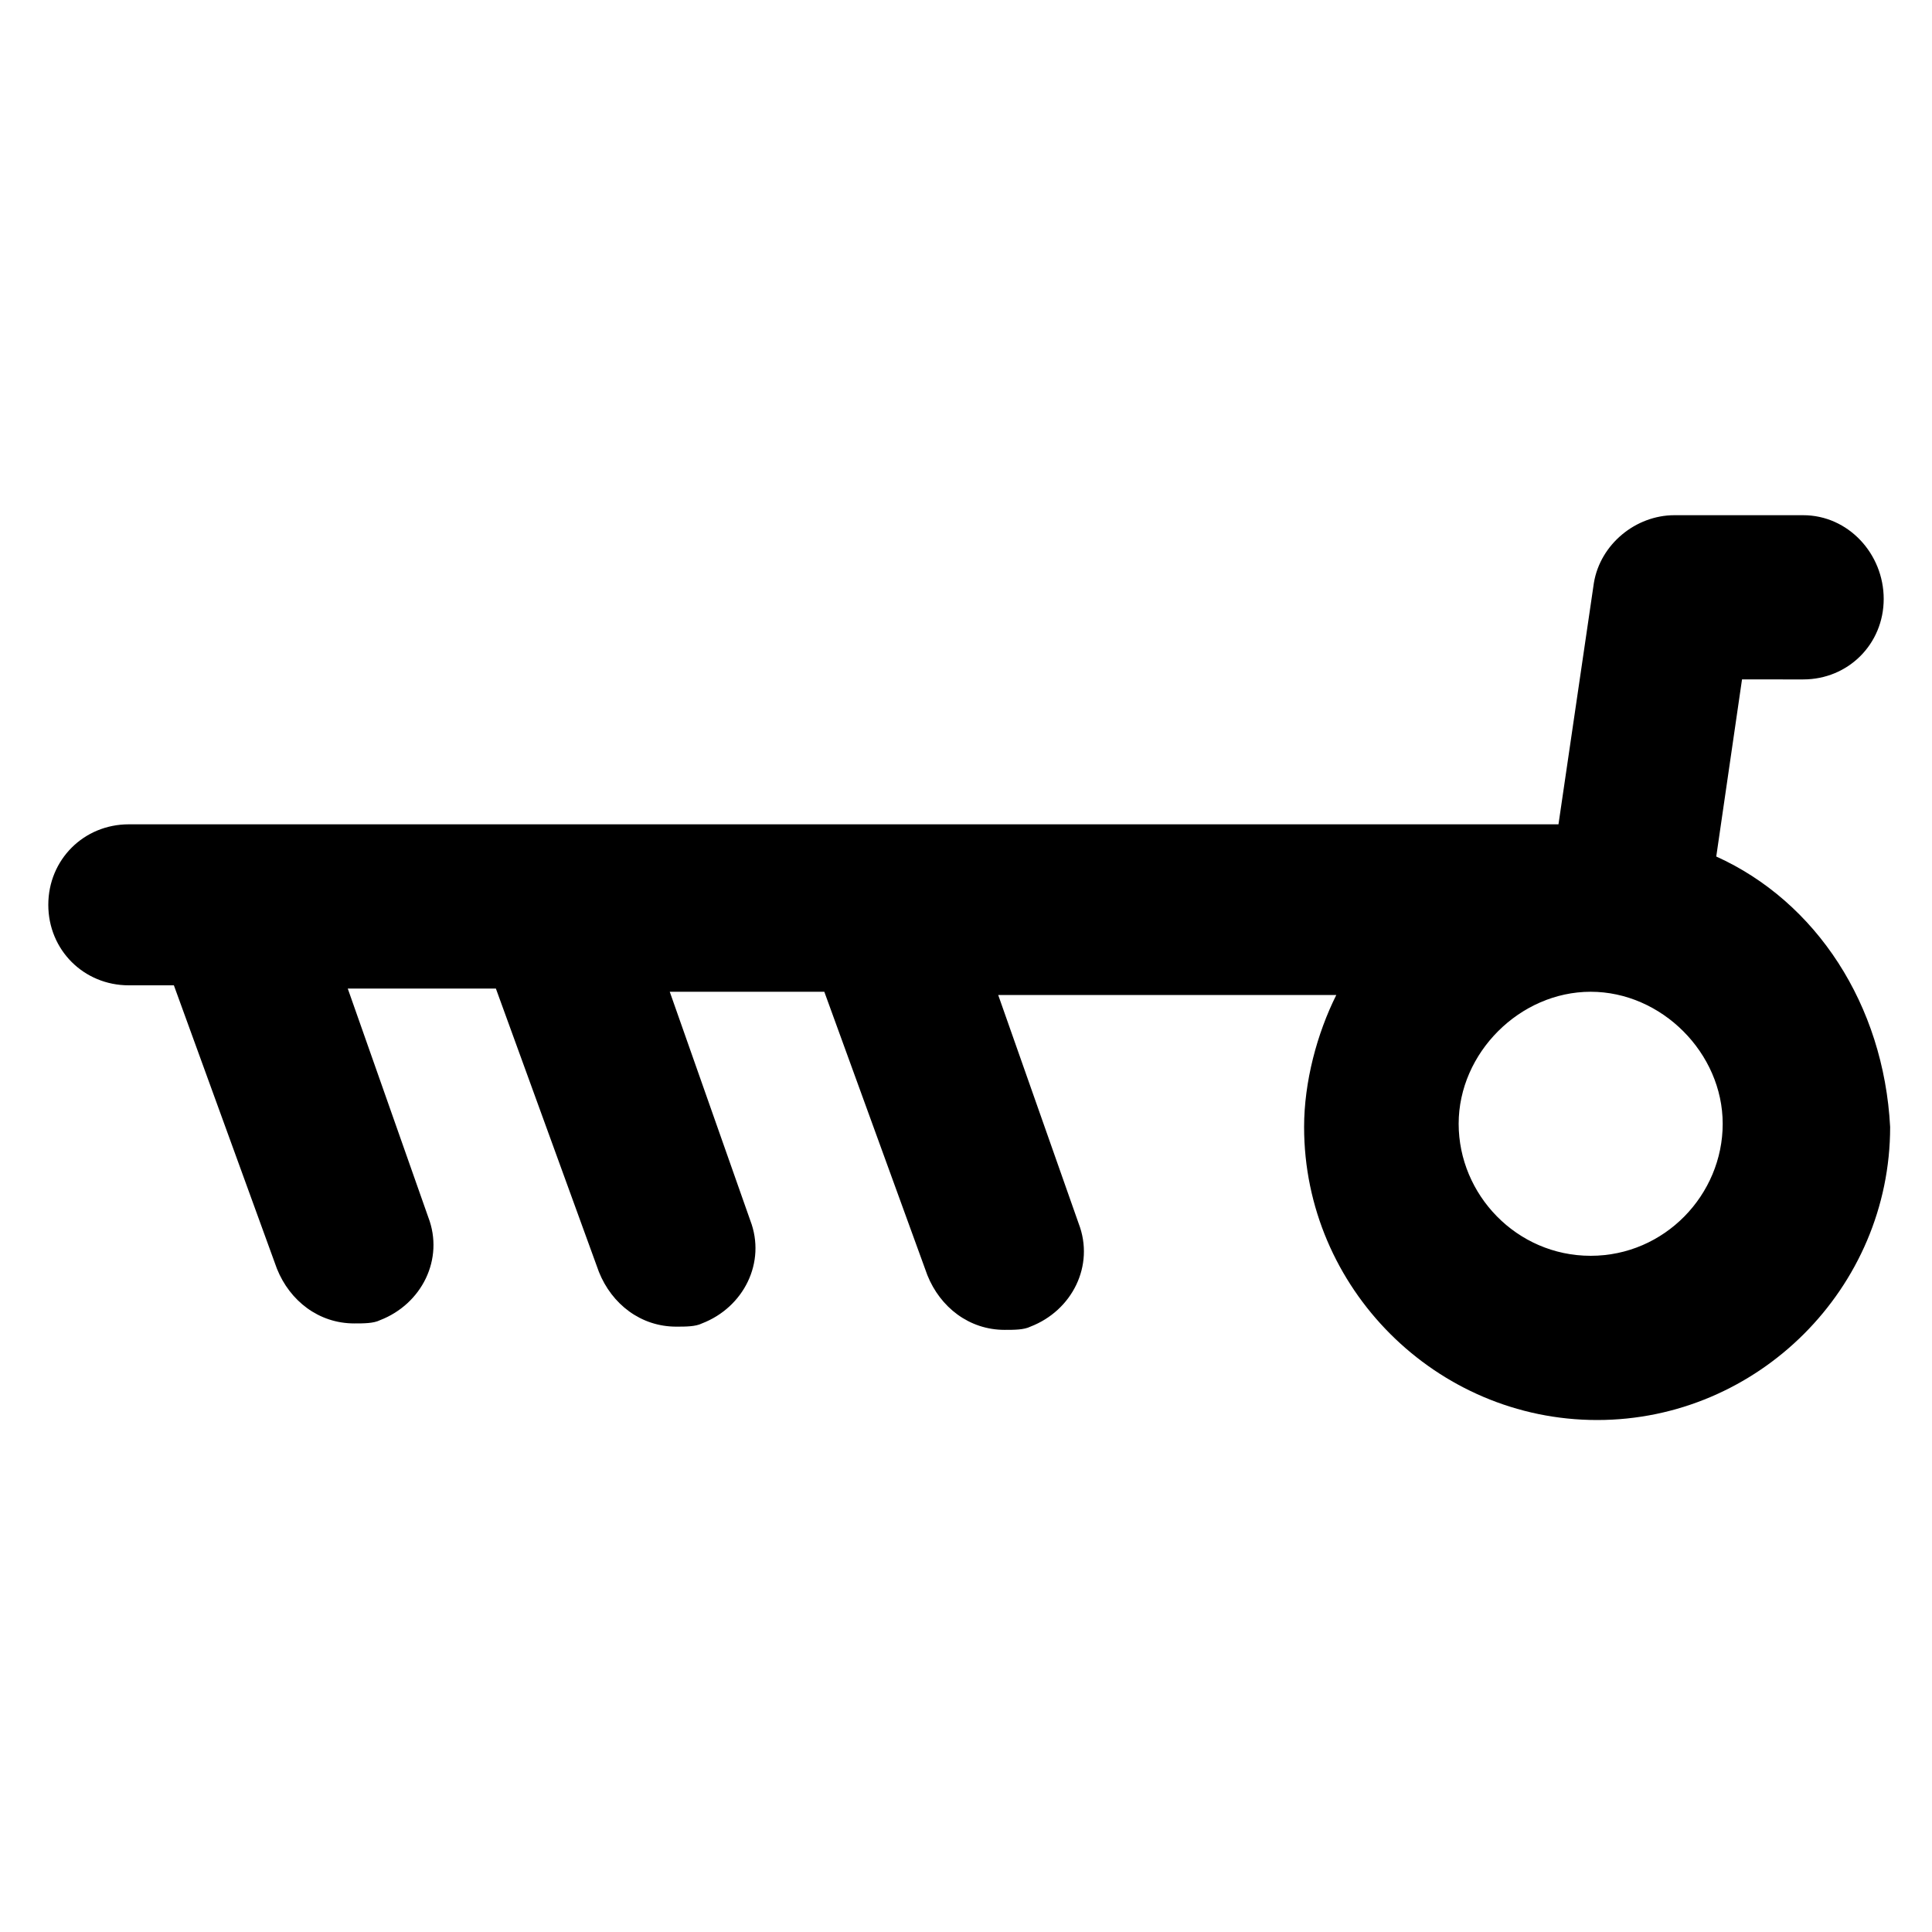 <svg xmlns="http://www.w3.org/2000/svg" viewBox="0 0 60 60" class="icon"><path d="M53.3 26.6l.8-5.5H56c1.4 0 2.5-1.1 2.5-2.5S57.4 16 56 16h-4c-1.2 0-2.3.9-2.5 2.1l-1.1 7.5H4c-1.4 0-2.5 1.1-2.5 2.5s1.1 2.5 2.5 2.5h1.4l3.2 8.8c.4 1 1.3 1.7 2.4 1.7.3 0 .6 0 .8-.1 1.3-.5 2-1.9 1.5-3.2l-2.5-7.1h4.6l3.2 8.8c.4 1 1.3 1.7 2.4 1.7.3 0 .6 0 .8-.1 1.3-.5 2-1.9 1.5-3.2l-2.5-7.1h4.8l3.2 8.8c.4 1 1.3 1.7 2.4 1.7.3 0 .6 0 .8-.1 1.3-.5 2-1.9 1.5-3.2L31 30.9h10.5c-.6 1.2-1 2.7-1 4.1 0 5 4.1 9.1 9.1 9.1s9.1-4.1 9.1-9.1c-.2-3.8-2.3-7-5.4-8.4zM49.4 39c-2.3 0-4.1-1.9-4.1-4.1s1.9-4.1 4.1-4.1 4.1 1.9 4.1 4.1-1.8 4.1-4.1 4.1z"/></svg>